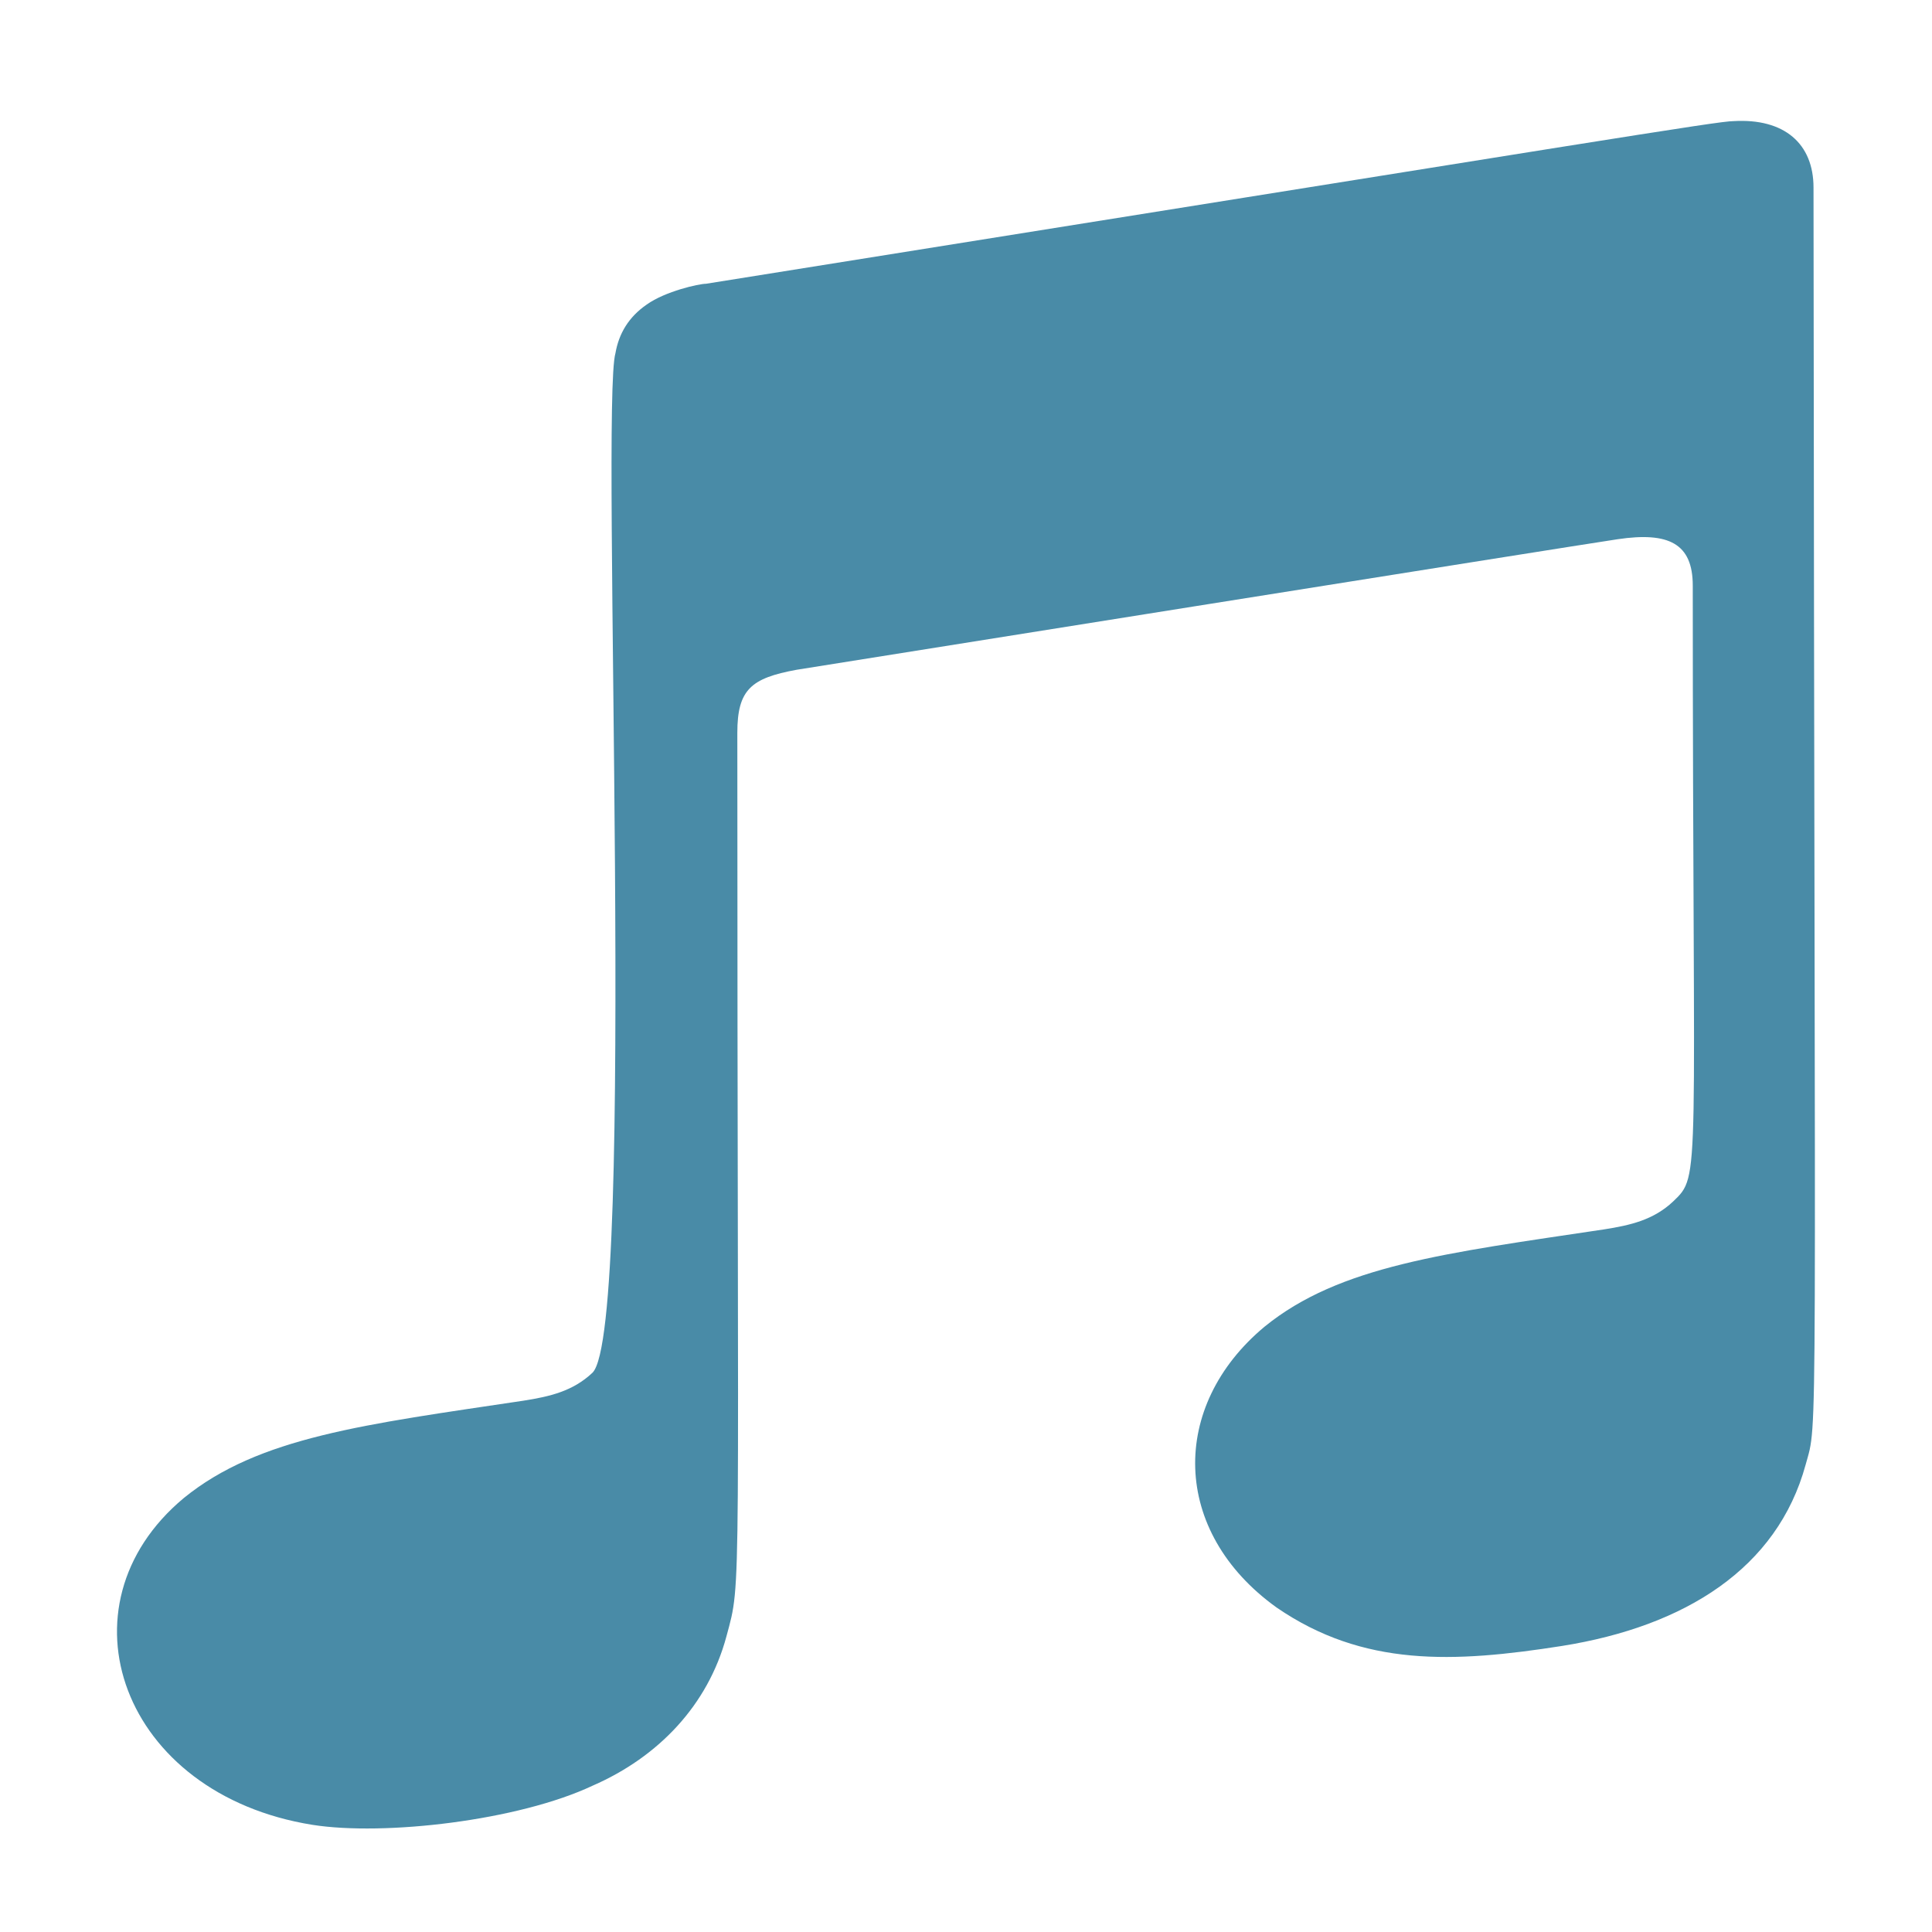 <?xml version="1.0" encoding="utf-8"?>
<!-- Generator: Adobe Illustrator 24.3.0, SVG Export Plug-In . SVG Version: 6.00 Build 0)  -->
<svg version="1.1" id="图层_1" focusable="false" xmlns="http://www.w3.org/2000/svg" xmlns:xlink="http://www.w3.org/1999/xlink"
	 x="0px" y="0px" viewBox="0 0 512 512" style="enable-background:new 0 0 512 512;" xml:space="preserve">
<style type="text/css">
	.st0{fill:#498BA7;}
</style>
<path class="st0" d="M478.5,388.2c-7.5,27.4-31.9,42.8-64.6,48c-28.7,4.5-52.6,5.6-75.6-10.2c-28-20.1-28.4-53.4-3.2-74.4
	c19.9-16.2,47.9-19.5,90-25.8c7-1.1,13.1-2.5,18.3-7.4c7.5-7.2,5.2-4.1,5.2-163.2c0-11.2-6.4-14.3-19.9-12.3
	c-9.6,1.4-217.6,34.6-217.6,34.6c-12,2.2-15.7,5.2-15.7,16.7c0,234.7,1.3,223.9-2.9,239.5c-4.9,18.2-18,31.9-35.4,39.5
	c-19.7,9.3-55.3,13.4-74.3,10.4c-50.6-8.1-68.4-58-34.1-86.6c19.9-16.2,47.9-19.5,90-25.8c7-1.1,13.1-2.5,18.3-7.4
	c11.8-11.5,2.1-256.6,6.1-270.2c0.9-5.2,3.5-9.6,8.3-12.9c4.9-3.5,13.8-5.5,15.7-5.5C426.2,37,455.3,32.1,459.4,32.1
	c13.5-0.8,21.2,6,21.2,17.6C480.9,394.2,481.9,375.7,478.5,388.2z"/>
</svg>
